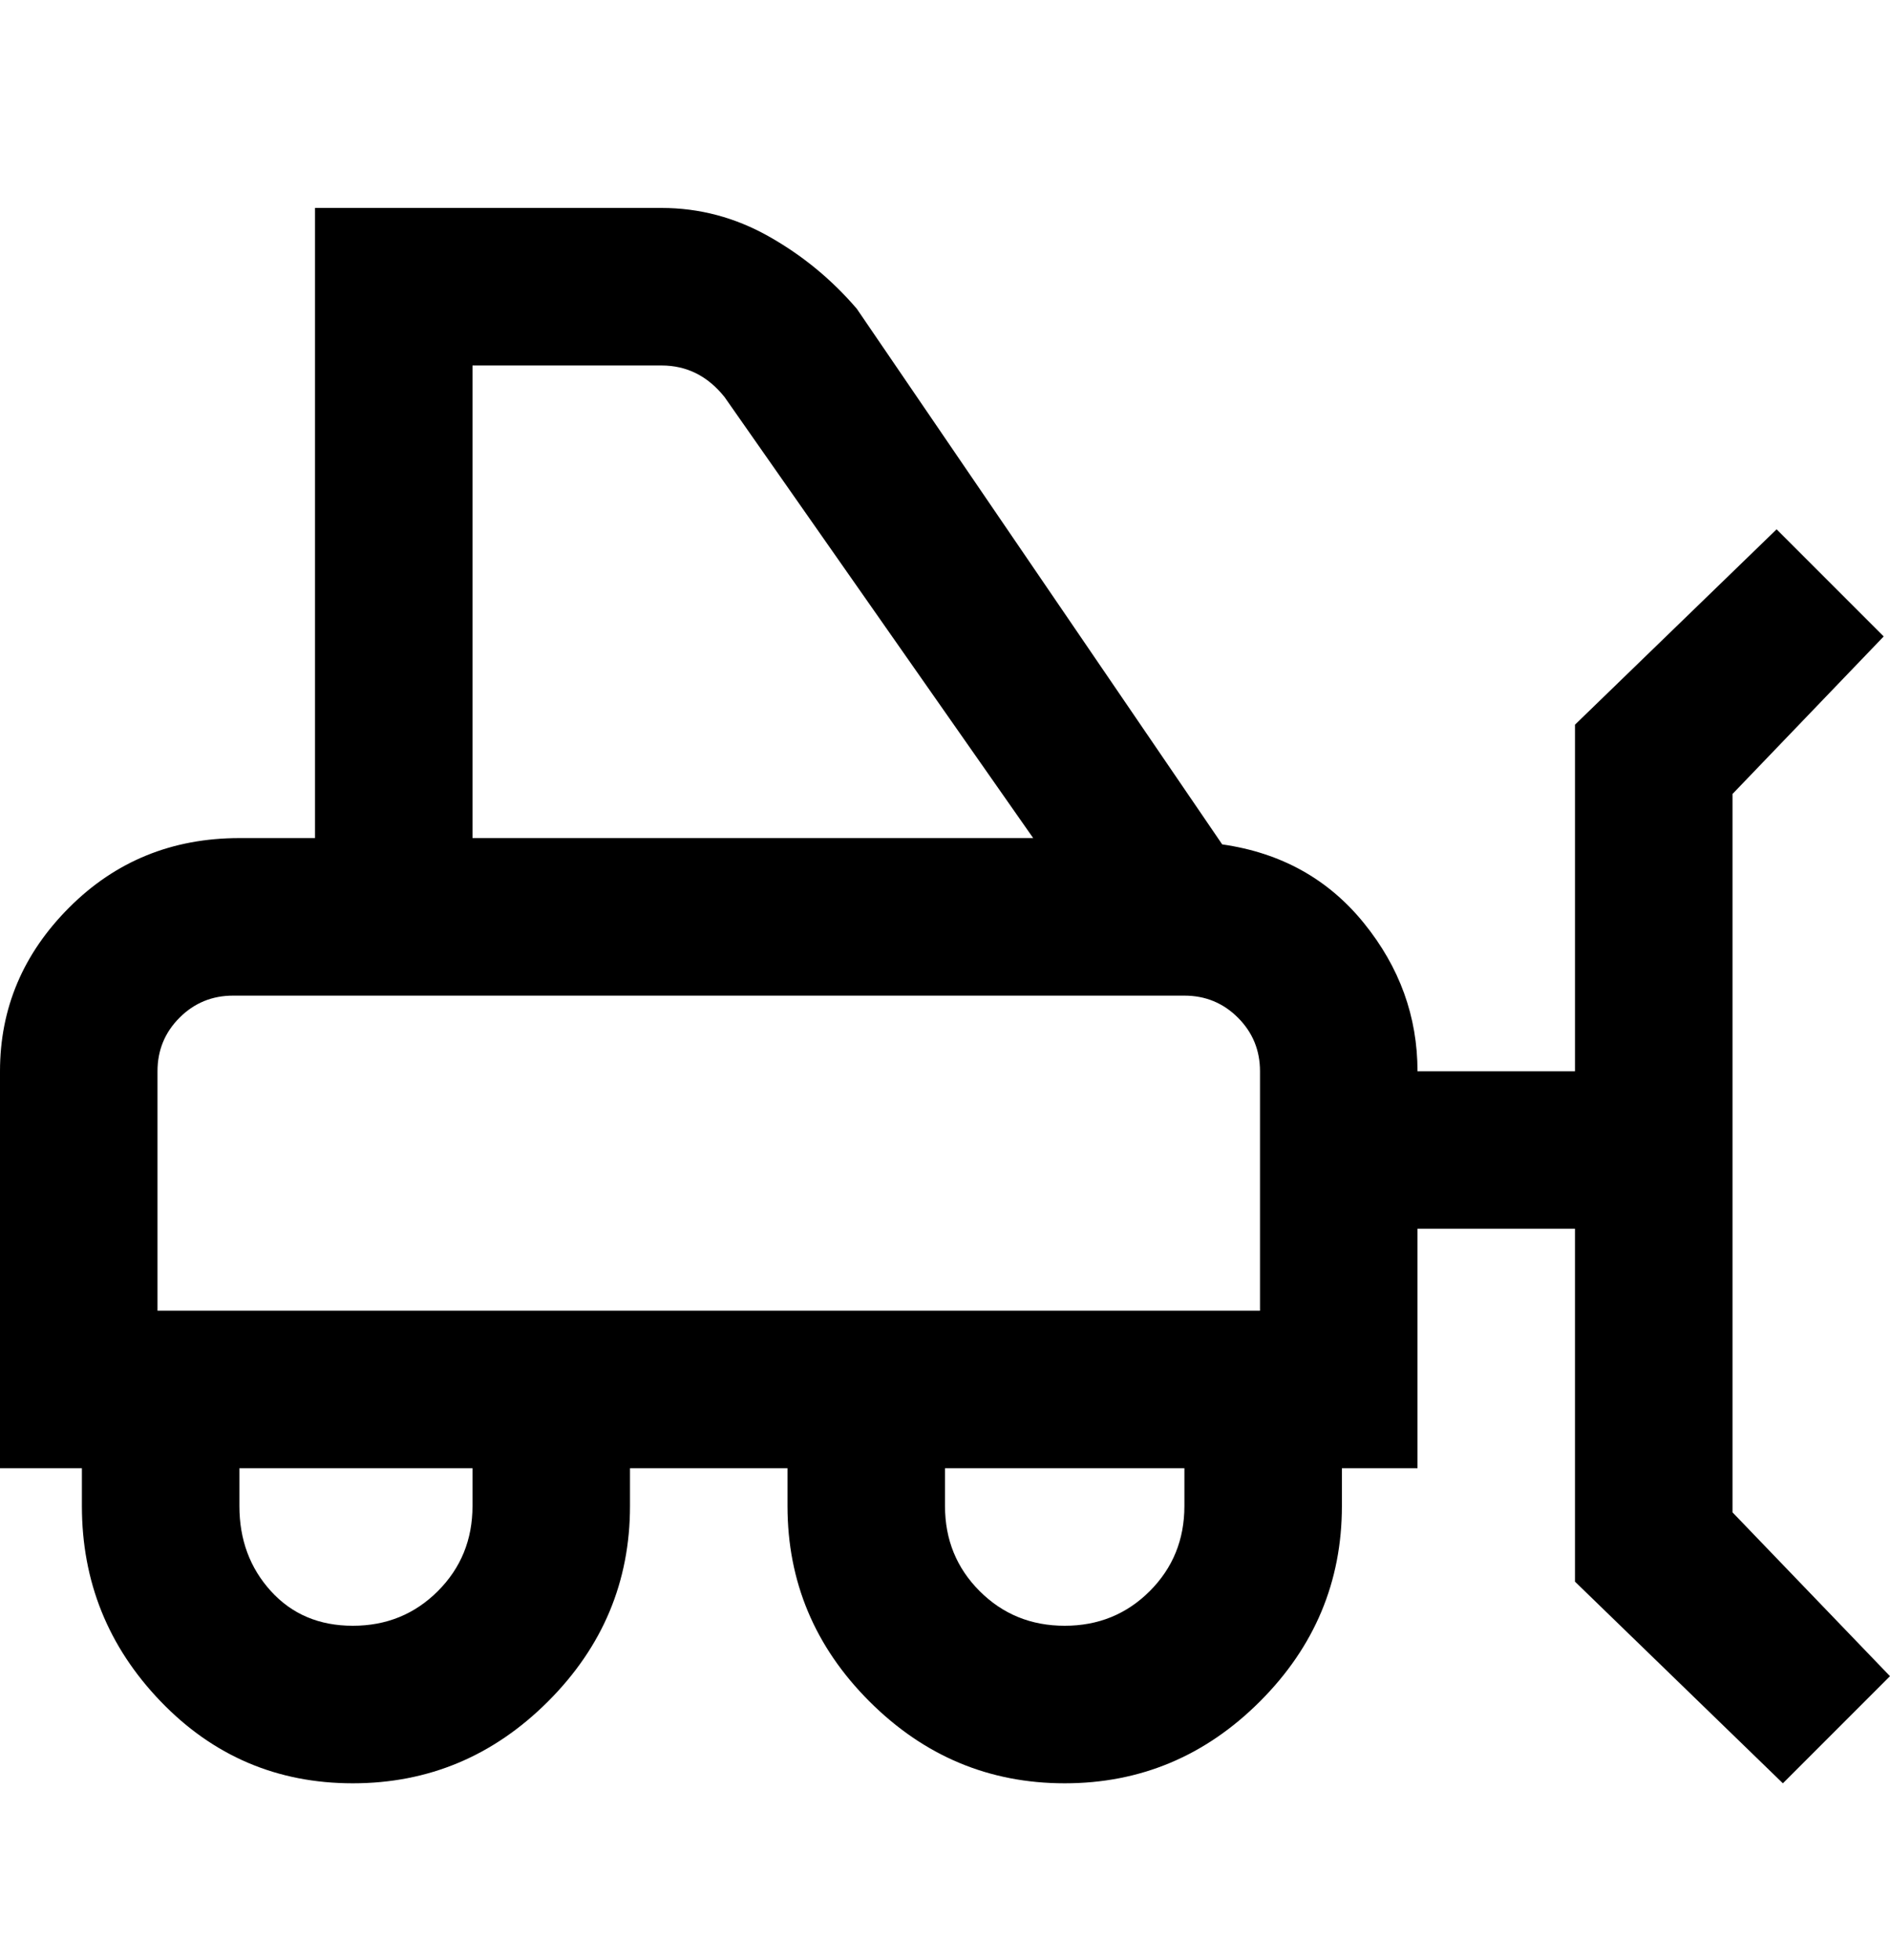 <svg viewBox="0 0 300 311" xmlns="http://www.w3.org/2000/svg"><path d="M275 240V126l24-25-17-17-32 31v55h-25q0-13-8.5-23.5T194 134l-58-85q-6-7-14-11.5T105 33H50v100H38q-16 0-27 11T0 170v63h13v6q0 18 12.5 31T56 283q18 0 31-13t13-31v-6h25v6q0 18 13 31t31 13q18 0 31-13t13-31v-6h12v-38h25v56l33 32 17-17-25-26zM75 58h30q6 0 10 5l49 70H75V58zM25 170q0-5 3.5-8.5T37 158h151q5 0 8.5 3.5t3.5 8.5v38H25v-38zm50 69q0 8-5.5 13.5T56 258q-8 0-13-5.5T38 239v-6h37v6zm113 0q0 8-5.5 13.5T169 258q-8 0-13.5-5.5T150 239v-6h38v6z"/></svg>